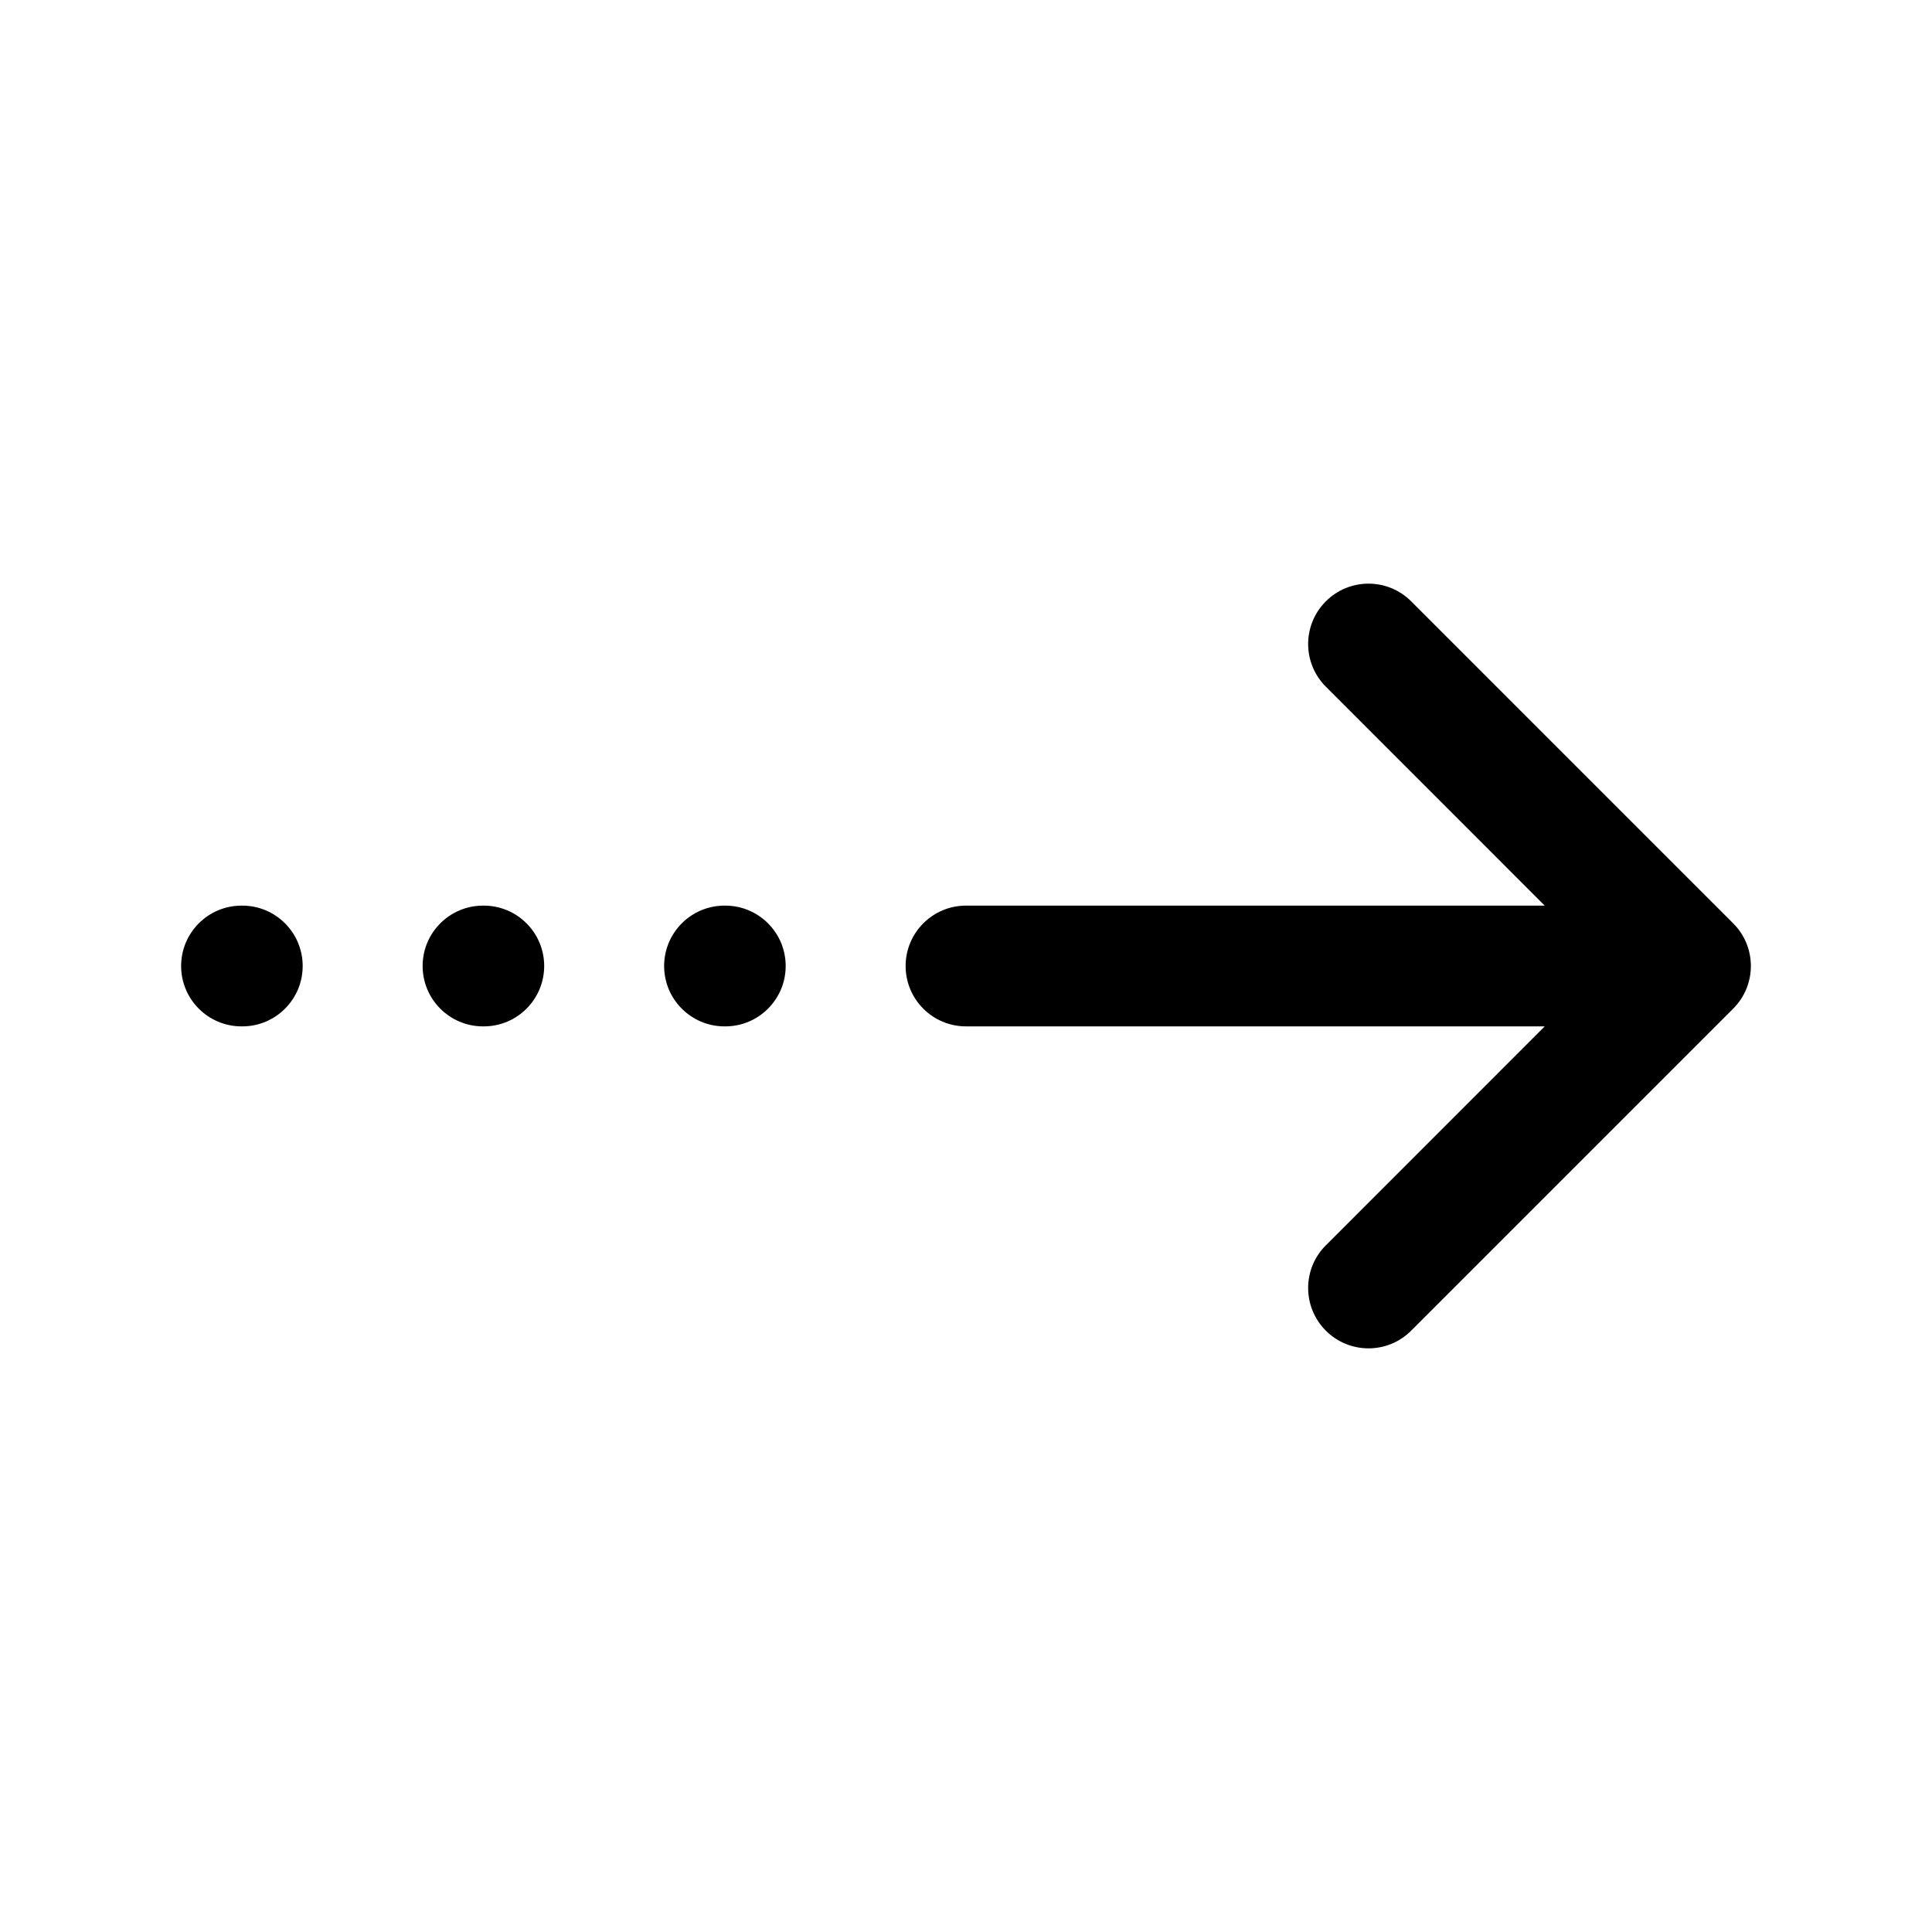<svg width="24" height="24" viewBox="0 0 24 24" fill="none" xmlns="http://www.w3.org/2000/svg">
<path fill-rule="evenodd" clip-rule="evenodd" d="M16.47 7.47C16.763 7.177 17.238 7.177 17.53 7.47L21.53 11.47C21.671 11.61 21.75 11.801 21.75 12C21.75 12.199 21.671 12.39 21.53 12.53L17.53 16.53C17.238 16.823 16.763 16.823 16.47 16.53C16.177 16.237 16.177 15.762 16.47 15.47L19.189 12.75H12C11.586 12.75 11.25 12.414 11.25 12C11.25 11.586 11.586 11.25 12 11.25H19.189L16.47 8.53C16.177 8.237 16.177 7.763 16.47 7.47Z" fill="black"/>
<path fill-rule="evenodd" clip-rule="evenodd" d="M8.25 12C8.25 11.586 8.586 11.25 9 11.25H9.01C9.424 11.25 9.76 11.586 9.76 12C9.76 12.414 9.424 12.75 9.01 12.75H9C8.586 12.75 8.25 12.414 8.25 12Z" fill="black"/>
<path fill-rule="evenodd" clip-rule="evenodd" d="M5.25 12C5.25 11.586 5.586 11.25 6 11.25H6.01C6.424 11.25 6.76 11.586 6.76 12C6.76 12.414 6.424 12.75 6.01 12.75H6C5.586 12.75 5.25 12.414 5.25 12Z" fill="black"/>
<path fill-rule="evenodd" clip-rule="evenodd" d="M2.25 12C2.25 11.586 2.586 11.25 3 11.25H3.01C3.424 11.25 3.76 11.586 3.76 12C3.76 12.414 3.424 12.75 3.01 12.75H3C2.586 12.75 2.25 12.414 2.25 12Z" fill="black"/>
</svg>